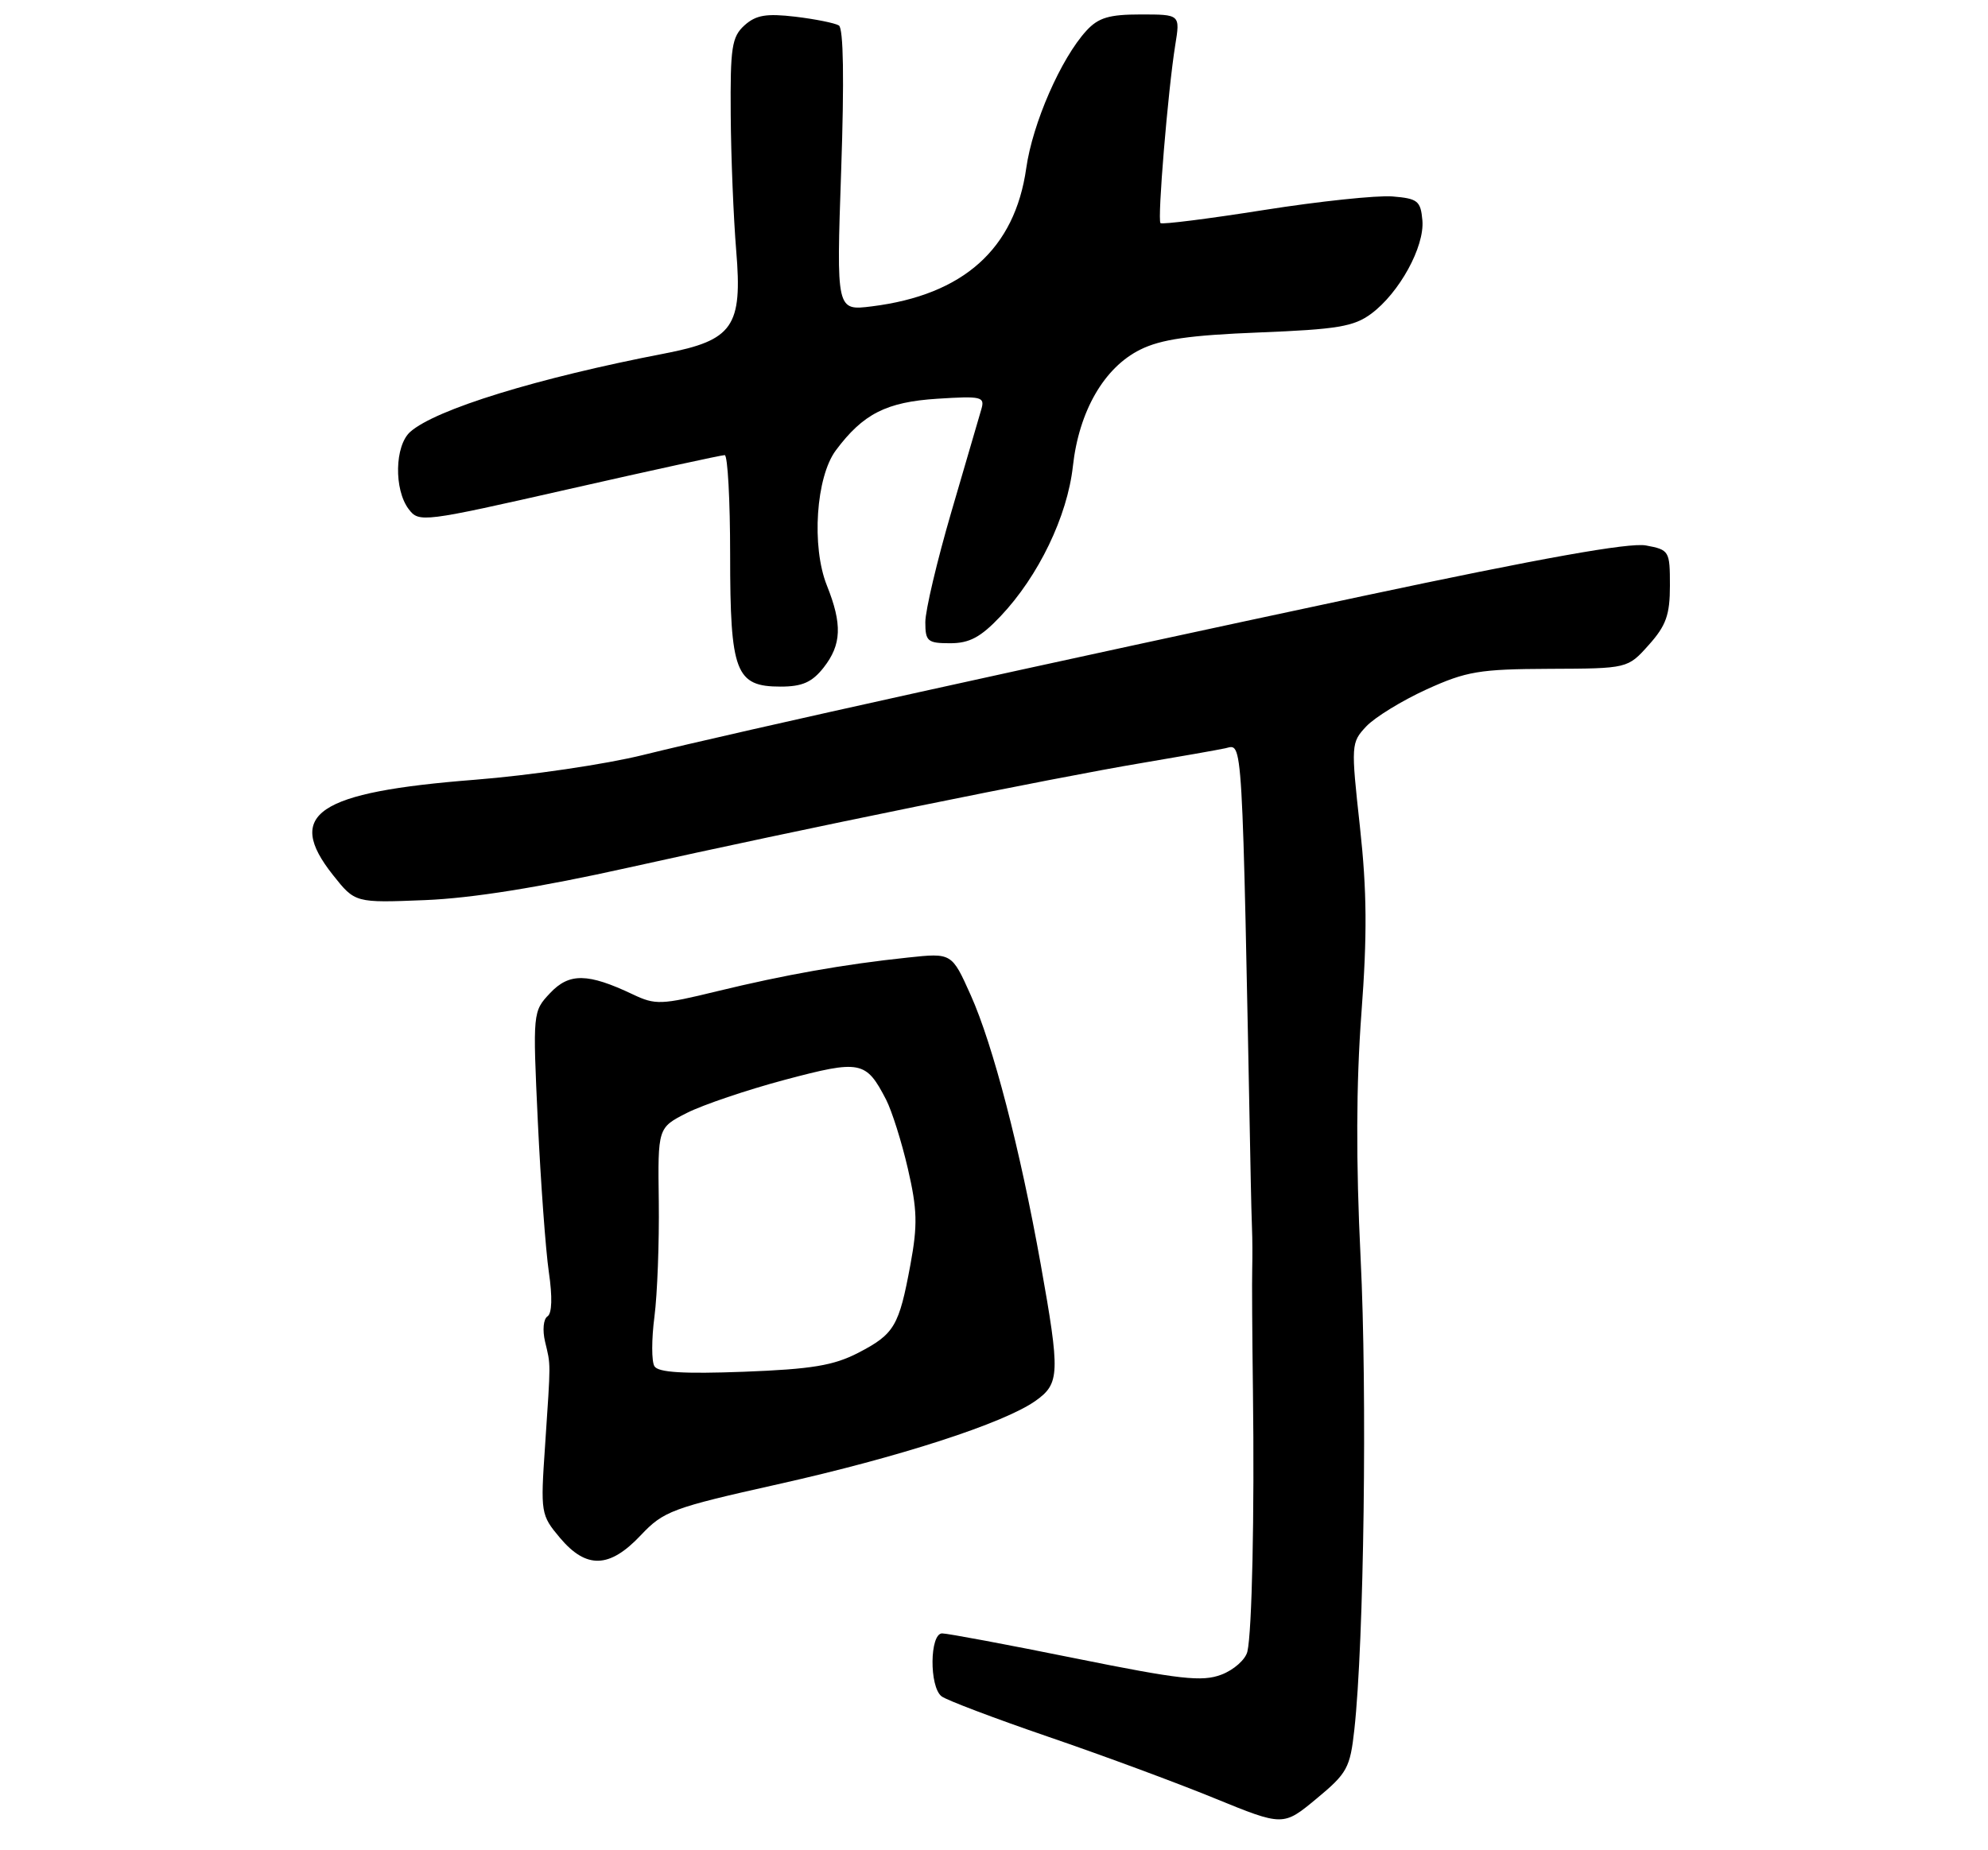 <?xml version="1.0" encoding="UTF-8" standalone="no"?>
<!DOCTYPE svg PUBLIC "-//W3C//DTD SVG 1.1//EN" "http://www.w3.org/Graphics/SVG/1.1/DTD/svg11.dtd" >
<svg xmlns="http://www.w3.org/2000/svg" xmlns:xlink="http://www.w3.org/1999/xlink" version="1.1" viewBox="0 0 275 256">
 <g >
 <path fill="currentColor"
d=" M 187.35 239.28 C 188.68 227.17 189.14 192.71 188.21 174.00 C 187.56 160.76 187.60 149.93 188.32 140.26 C 189.14 129.37 189.09 123.28 188.12 114.41 C 186.87 103.02 186.89 102.75 189.00 100.50 C 190.19 99.24 193.94 96.94 197.33 95.39 C 202.85 92.88 204.65 92.58 214.33 92.54 C 225.16 92.50 225.16 92.50 228.08 89.23 C 230.47 86.56 231.00 85.07 231.00 81.03 C 231.00 76.23 230.91 76.07 227.68 75.47 C 225.39 75.04 213.15 77.23 188.43 82.49 C 145.09 91.72 101.95 101.25 89.00 104.45 C 83.78 105.75 73.28 107.29 65.68 107.89 C 43.85 109.60 39.36 112.62 46.06 121.07 C 49.12 124.93 49.12 124.93 58.81 124.54 C 65.28 124.28 74.65 122.78 87.00 120.03 C 110.61 114.77 145.74 107.61 158.00 105.56 C 163.22 104.68 168.40 103.77 169.51 103.53 C 171.95 102.99 171.80 100.51 173.02 163.50 C 173.06 165.70 173.14 168.62 173.19 170.00 C 173.25 171.38 173.26 173.85 173.22 175.50 C 173.17 177.15 173.22 184.80 173.32 192.50 C 173.54 209.53 173.19 225.79 172.55 228.52 C 172.29 229.62 170.67 231.06 168.95 231.71 C 166.29 232.72 163.25 232.38 148.74 229.45 C 139.35 227.55 131.06 226.00 130.33 226.00 C 128.60 226.00 128.53 233.39 130.25 234.71 C 130.94 235.24 137.57 237.75 145.00 240.30 C 152.43 242.84 162.78 246.67 168.00 248.81 C 177.50 252.69 177.50 252.69 182.11 248.87 C 186.37 245.34 186.76 244.62 187.35 239.28 Z  M 88.63 212.43 C 91.79 209.08 92.96 208.64 107.58 205.37 C 124.45 201.60 138.88 196.92 143.25 193.82 C 146.61 191.43 146.66 190.04 143.96 174.92 C 141.10 158.95 137.36 144.56 134.28 137.69 C 131.66 131.84 131.66 131.84 125.58 132.49 C 116.76 133.42 108.63 134.86 99.20 137.15 C 91.46 139.04 90.66 139.07 87.53 137.58 C 81.31 134.63 78.74 134.59 76.09 137.41 C 73.70 139.95 73.69 140.03 74.40 155.23 C 74.80 163.63 75.48 172.97 75.92 176.00 C 76.43 179.47 76.36 181.74 75.73 182.14 C 75.17 182.50 75.02 184.04 75.40 185.64 C 76.20 189.02 76.20 188.08 75.40 200.03 C 74.76 209.36 74.81 209.62 77.46 212.78 C 81.11 217.11 84.31 217.01 88.63 212.43 Z  M 113.93 92.37 C 116.42 89.19 116.53 86.38 114.38 81.00 C 112.23 75.62 112.87 65.99 115.63 62.30 C 119.39 57.26 122.61 55.62 129.66 55.17 C 135.78 54.78 136.26 54.89 135.75 56.62 C 135.45 57.66 133.59 64.05 131.60 70.83 C 129.62 77.61 128.00 84.47 128.00 86.08 C 128.00 88.74 128.31 89.00 131.44 89.00 C 134.11 89.00 135.66 88.17 138.42 85.25 C 143.65 79.72 147.64 71.45 148.41 64.53 C 149.25 56.89 152.73 50.86 157.72 48.38 C 160.59 46.95 164.54 46.38 174.18 46.00 C 185.00 45.57 187.27 45.19 189.68 43.41 C 193.57 40.52 197.07 34.14 196.76 30.50 C 196.52 27.79 196.12 27.47 192.62 27.18 C 190.48 27.01 182.48 27.85 174.83 29.06 C 167.18 30.27 160.75 31.08 160.53 30.87 C 160.08 30.41 161.56 12.54 162.57 6.25 C 163.26 2.00 163.26 2.00 157.80 2.00 C 153.42 2.00 151.94 2.44 150.28 4.25 C 146.76 8.09 142.84 17.05 141.96 23.27 C 140.38 34.44 133.27 40.81 120.59 42.39 C 115.69 43.00 115.69 43.00 116.36 23.57 C 116.79 11.06 116.68 3.92 116.04 3.52 C 115.49 3.19 112.78 2.64 110.01 2.31 C 105.99 1.84 104.57 2.08 102.98 3.51 C 101.23 5.10 101.01 6.55 101.08 15.90 C 101.12 21.73 101.47 30.18 101.84 34.68 C 102.72 45.20 101.41 47.08 91.94 48.91 C 74.34 52.30 60.26 56.64 56.75 59.75 C 54.60 61.66 54.48 67.72 56.53 70.44 C 57.96 72.33 58.42 72.27 78.75 67.66 C 90.16 65.07 99.84 62.96 100.25 62.97 C 100.66 62.99 101.00 69.20 101.00 76.78 C 101.00 93.04 101.75 95.00 107.98 95.00 C 110.97 95.00 112.33 94.40 113.93 92.37 Z  M 90.53 189.04 C 90.12 188.39 90.12 185.30 90.53 182.17 C 90.93 179.05 91.20 171.90 91.13 166.27 C 90.99 156.04 90.99 156.04 95.01 153.99 C 97.22 152.87 103.33 150.80 108.58 149.40 C 119.04 146.62 119.79 146.77 122.57 152.14 C 123.36 153.67 124.72 157.96 125.58 161.68 C 126.89 167.34 126.95 169.49 125.94 174.97 C 124.36 183.50 123.73 184.58 118.72 187.18 C 115.30 188.94 112.29 189.44 102.88 189.80 C 94.54 190.11 91.06 189.90 90.53 189.04 Z "/>
</g>
</svg>